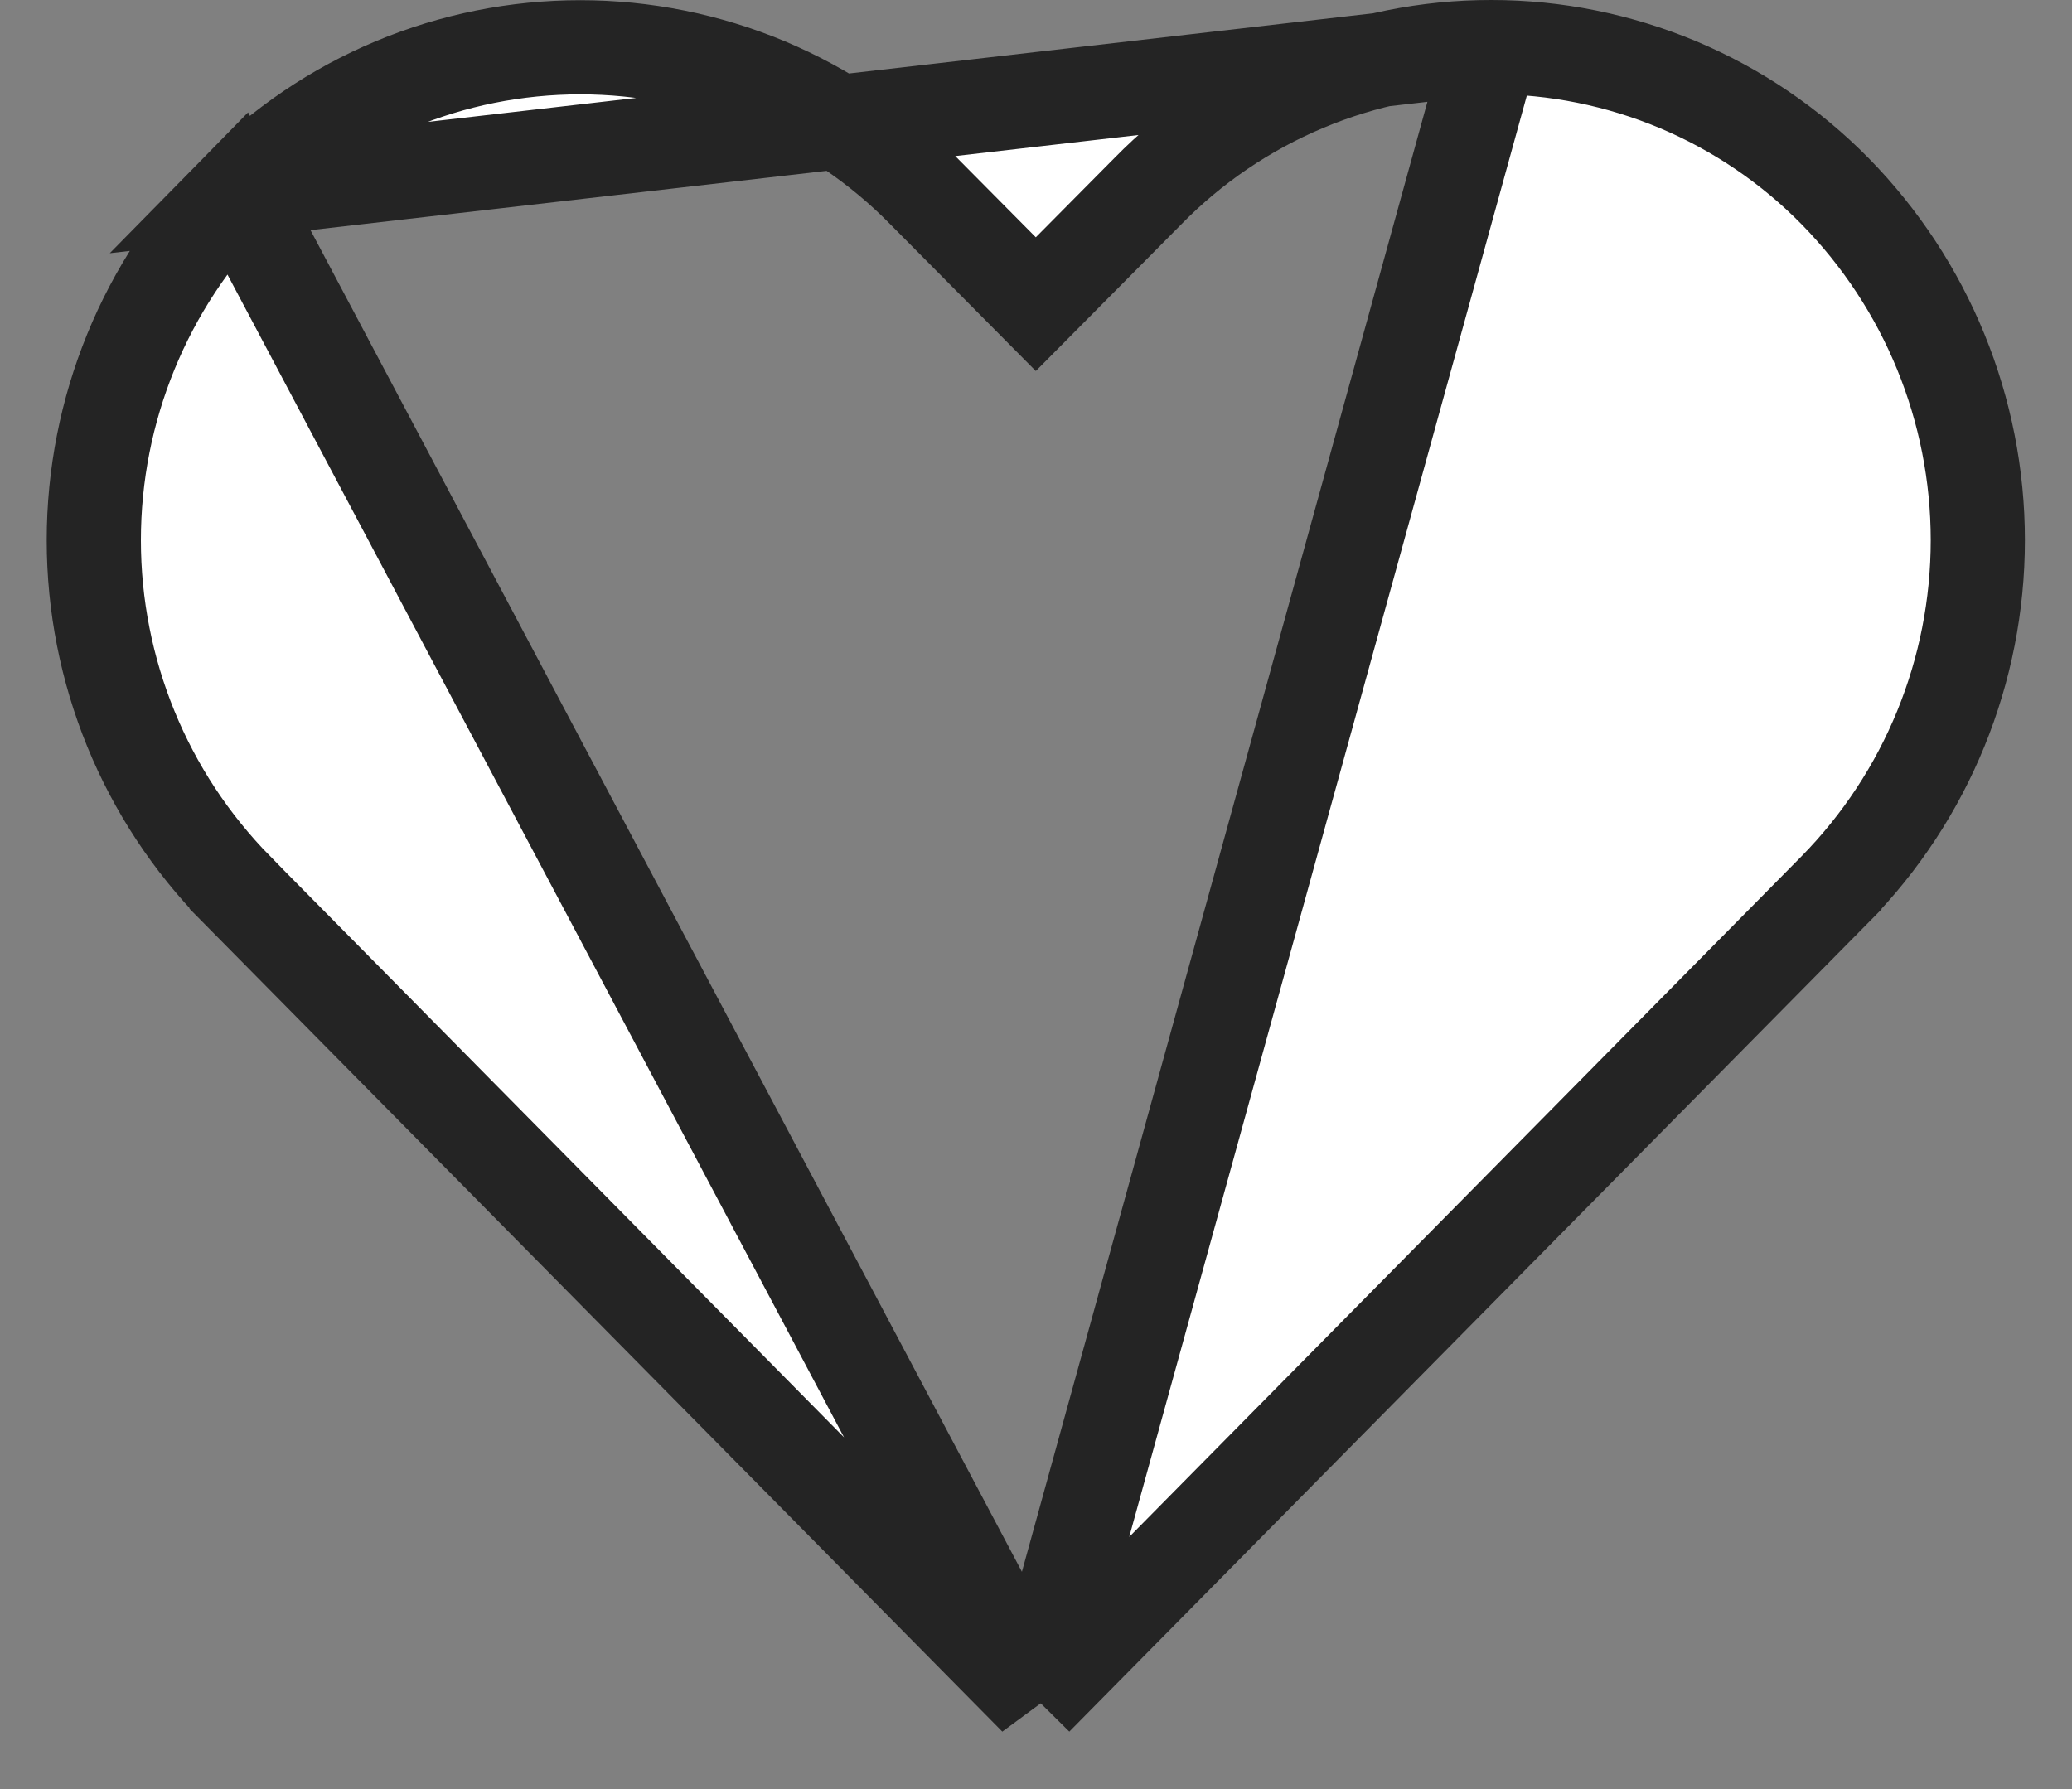 <svg width="22" height="19" viewBox="0 0 22 19" fill="none" xmlns="http://www.w3.org/2000/svg">
<rect x="0" y="0" width="22" height="19" fill="#808080" stroke="none"/>
<path d="M15.835 0.5L15.835 0.5C15.156 0.499 14.483 0.634 13.857 0.897C13.231 1.16 12.663 1.545 12.188 2.03L12.186 2.032L12.186 2.032L11.353 2.872L10.998 3.23L10.643 2.872L9.81 2.032L9.809 2.031C9.333 1.546 8.765 1.162 8.139 0.899C7.512 0.637 6.84 0.502 6.161 0.502C5.481 0.502 4.809 0.637 4.183 0.899C3.556 1.162 2.988 1.546 2.512 2.031L15.835 0.5ZM15.835 0.5C16.515 0.5 17.187 0.636 17.814 0.898C18.44 1.161 19.008 1.546 19.484 2.03C20.456 3.02 21 4.351 21 5.737C21 7.124 20.456 8.455 19.485 9.444C19.484 9.444 19.484 9.444 19.484 9.445L10.998 18.038M15.835 0.5L10.998 18.038M10.998 18.038L2.512 9.445C2.512 9.444 2.512 9.444 2.512 9.444C1.54 8.455 0.996 7.124 0.996 5.737C0.996 4.351 1.54 3.02 2.512 2.031L10.998 18.038Z" fill="white" stroke="#242424"/>
</svg>
